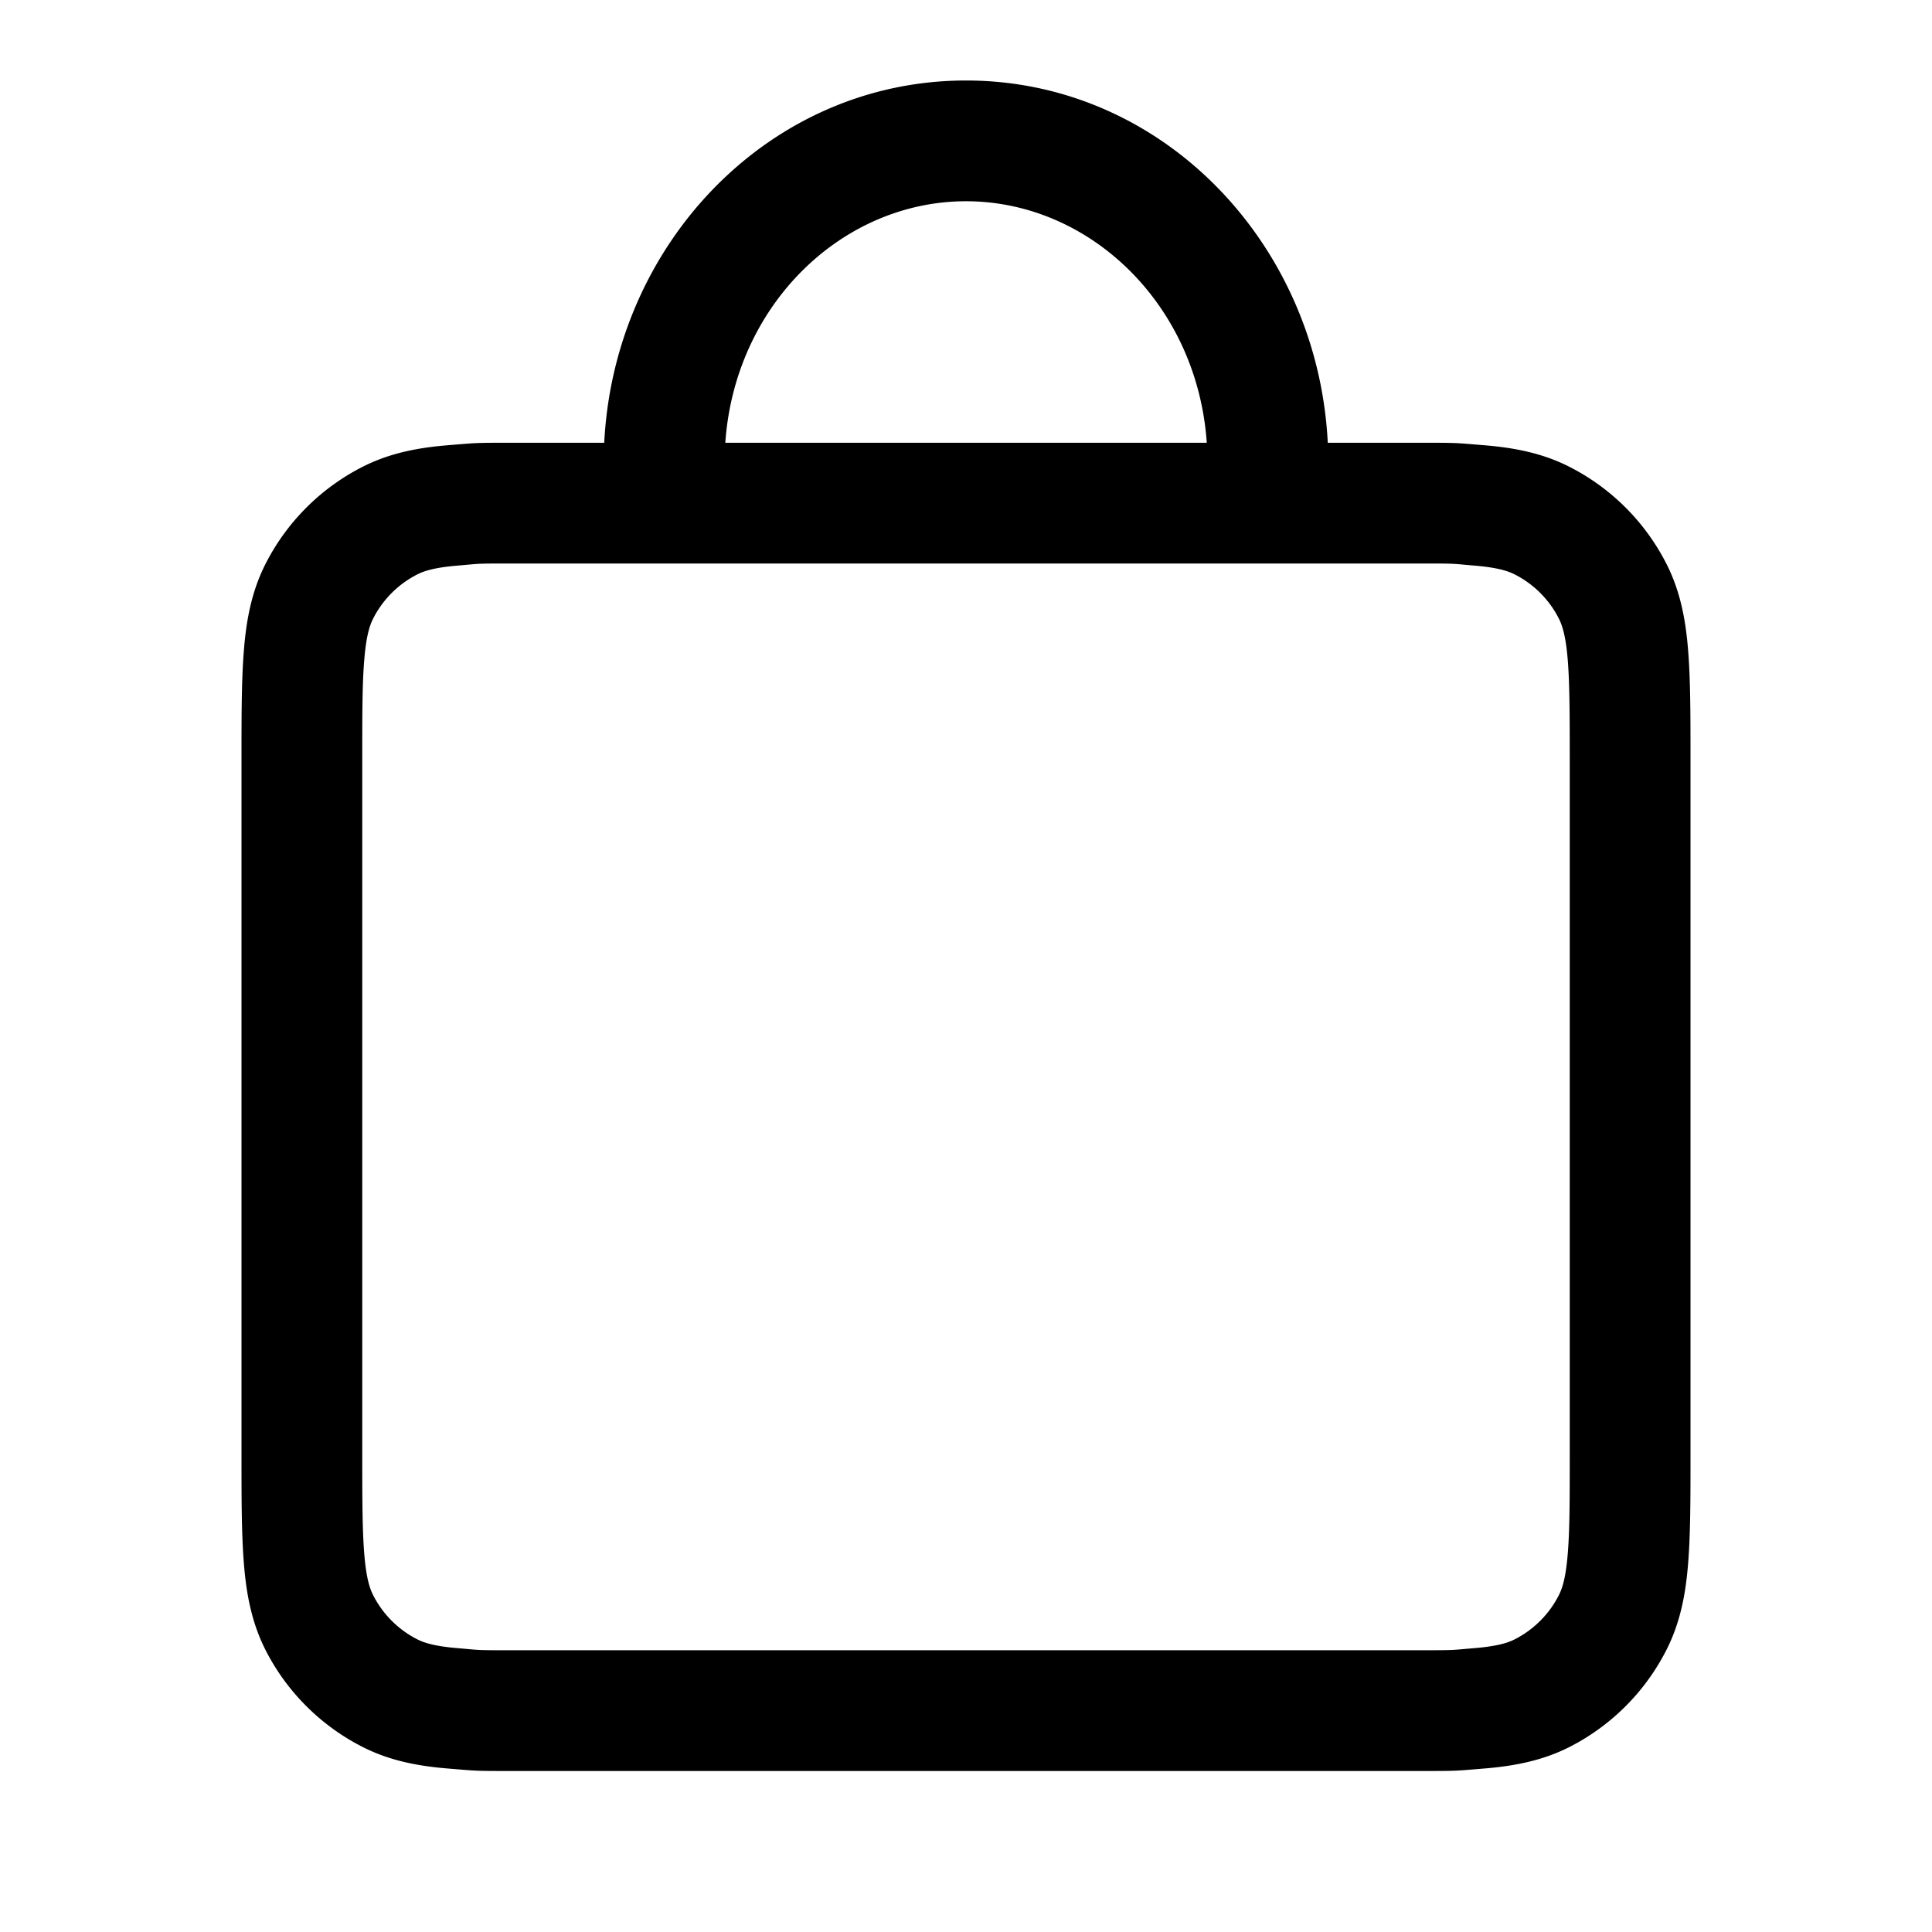 <svg xmlns="http://www.w3.org/2000/svg" width="24" height="24"><path fill-rule="evenodd" d="M12 1c2.448 0 4.371 2.034 4.494 4.5h1.087c.534 0 .48 0 .844.03.38.03.736.098 1.073.27A2.75 2.75 0 0120.7 7.002c.172.337.24.693.27 1.073.03.365.03.81.03 1.345v8.66c0 .535 0 .98-.03 1.345-.03.38-.098.736-.27 1.073a2.751 2.751 0 01-1.2 1.202c-.338.172-.694.24-1.074.27-.365.03-.31.03-.845.03H6.42c-.535 0-.48 0-.845-.03-.38-.03-.736-.098-1.073-.27A2.75 2.75 0 013.3 20.5c-.172-.338-.24-.694-.27-1.074C3 19.06 3 18.615 3 18.08V9.42c0-.535 0-.98.03-1.345.03-.38.098-.736.27-1.073A2.75 2.75 0 014.502 5.8c.337-.172.693-.24 1.073-.27.365-.03.31-.03.845-.03h1.086C7.63 3.034 9.552 1 12 1zm0 1.5c1.538 0 2.873 1.283 2.991 3H9.01c.119-1.717 1.453-3 2.991-3zM5.183 7.136c.09-.046.227-.088.514-.111C5.993 7 5.877 7 6.45 7h11.1c.572 0 .457 0 .752.025.288.023.425.065.515.111.236.12.427.311.547.547.046.09.088.227.111.514.024.296.025.68.025 1.253v8.6c0 .572 0 .957-.025 1.252-.023.288-.065.425-.111.515a1.25 1.25 0 01-.547.547c-.09.046-.227.088-.515.111-.295.024-.18.025-.752.025H6.45c-.572 0-.457 0-.753-.025-.287-.023-.424-.065-.514-.111a1.25 1.25 0 01-.547-.547c-.046-.09-.088-.227-.111-.515-.024-.295-.025-.68-.025-1.252v-8.6c0-.572 0-.957.025-1.253.023-.287.065-.424.111-.514a1.25 1.25 0 01.547-.547z"/></svg>
